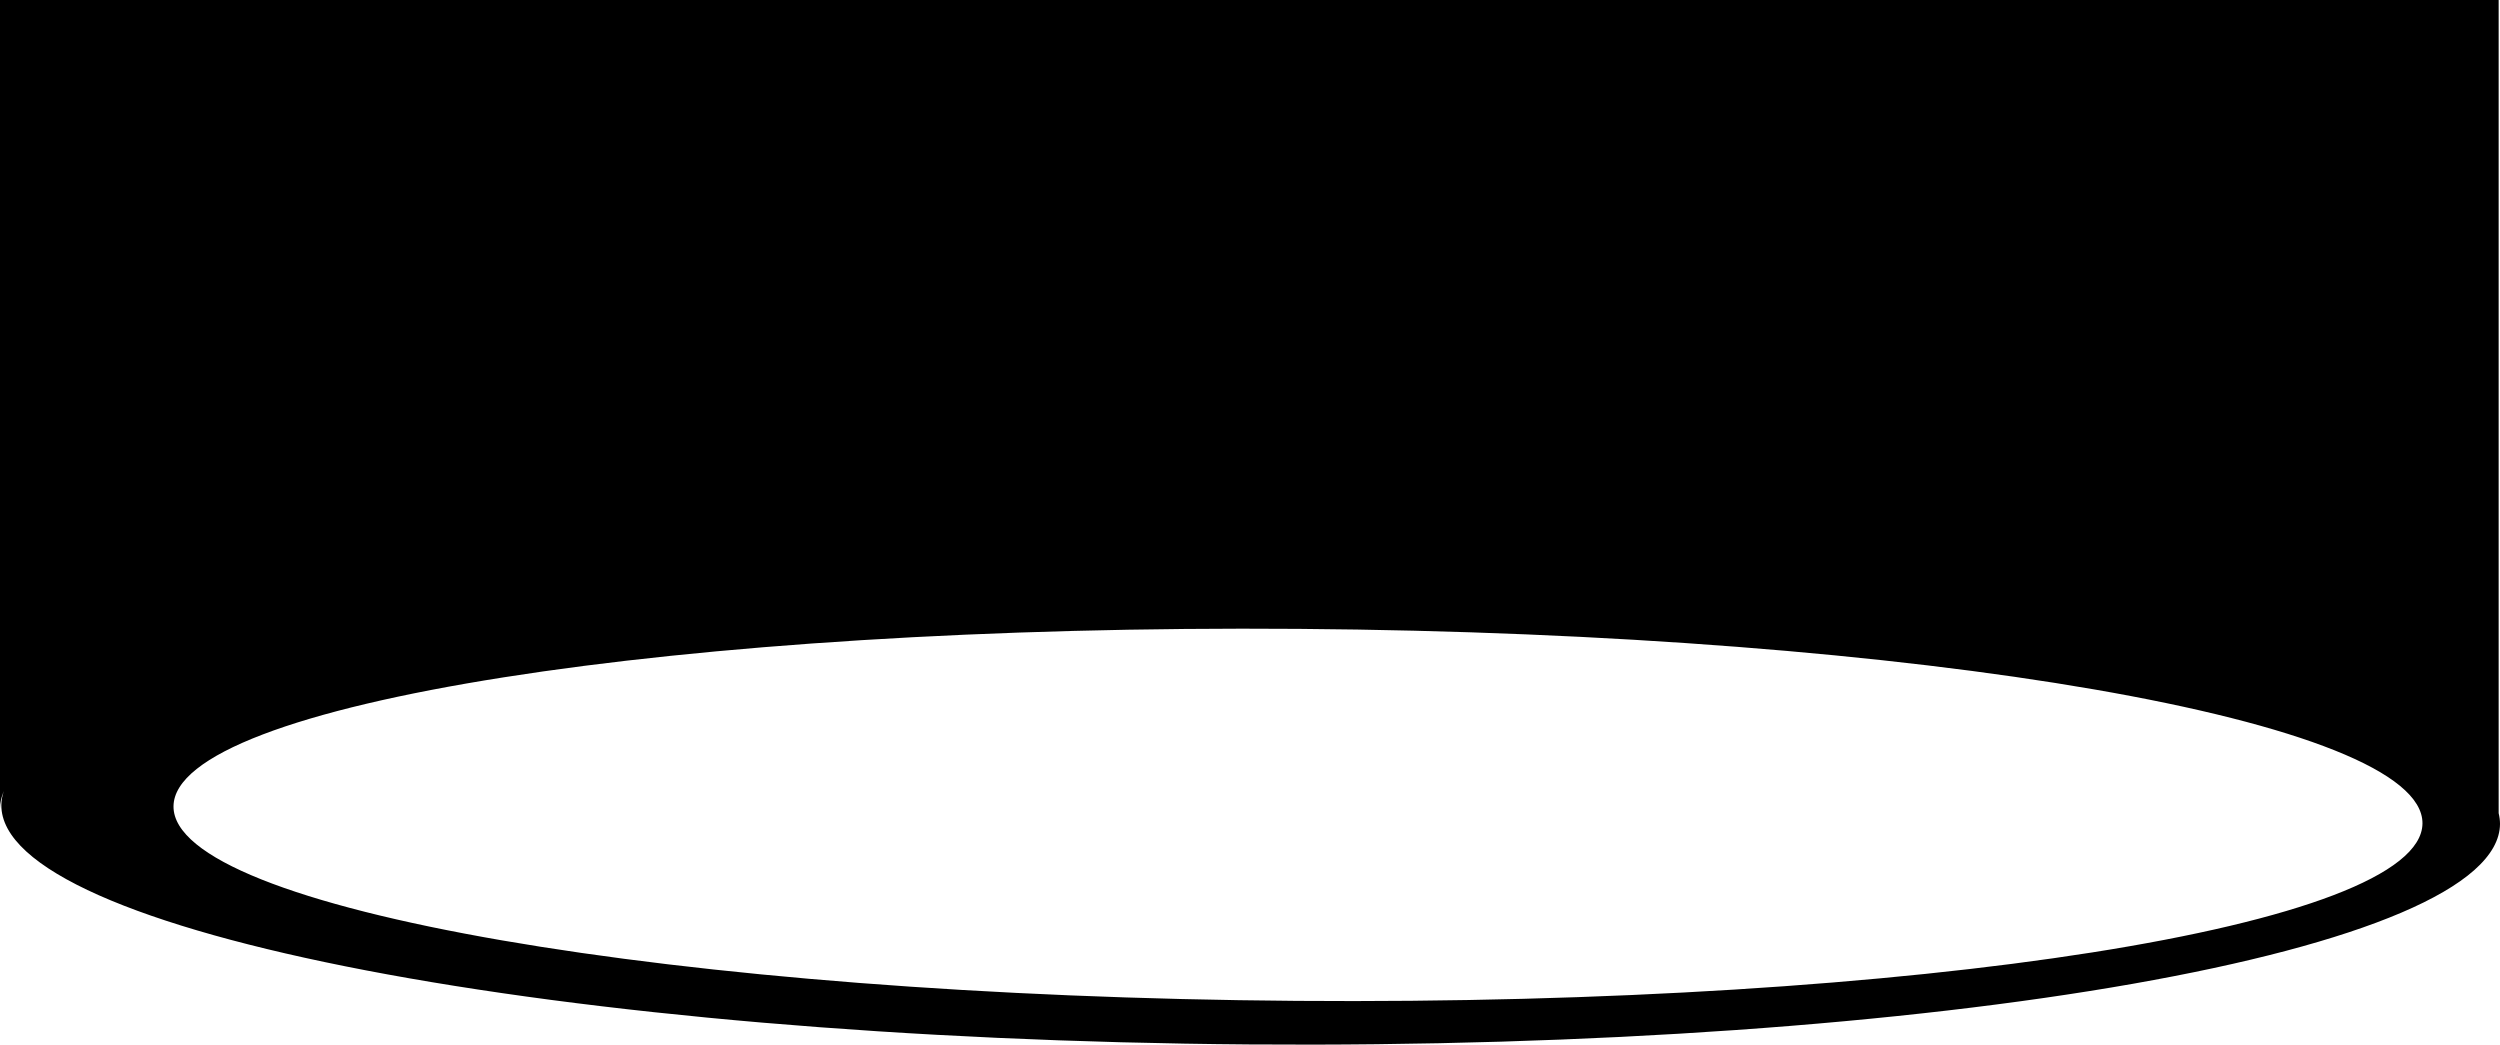<?xml version="1.0" encoding="utf-8"?>
<!-- Generator: Adobe Illustrator 23.0.2, SVG Export Plug-In . SVG Version: 6.00 Build 0)  -->
<svg version="1.1" id="Layer_1" xmlns="http://www.w3.org/2000/svg" xmlns:xlink="http://www.w3.org/1999/xlink" x="0px" y="0px"
	 viewBox="0 0 667.54 278.93" style="enable-background:new 0 0 667.54 278.93;" xml:space="preserve">
<path d="M667.18,217.13V0H0v215.95c0.01-1.6,0.36-3.17,1.02-4.73c-0.41,1.23-0.65,2.48-0.66,3.73
	c-0.26,33.91,148.88,62.53,333.12,63.93c184.24,1.4,333.8-24.95,334.06-58.86C667.54,219.05,667.41,218.09,667.18,217.13z
	 M346.2,267.25c-165.82-1.26-300.08-24.52-299.87-51.95c0.21-27.43,134.81-48.64,300.63-47.38
	c165.83,1.26,300.09,24.52,299.88,51.95S512.03,268.51,346.2,267.25z"/>
</svg>
